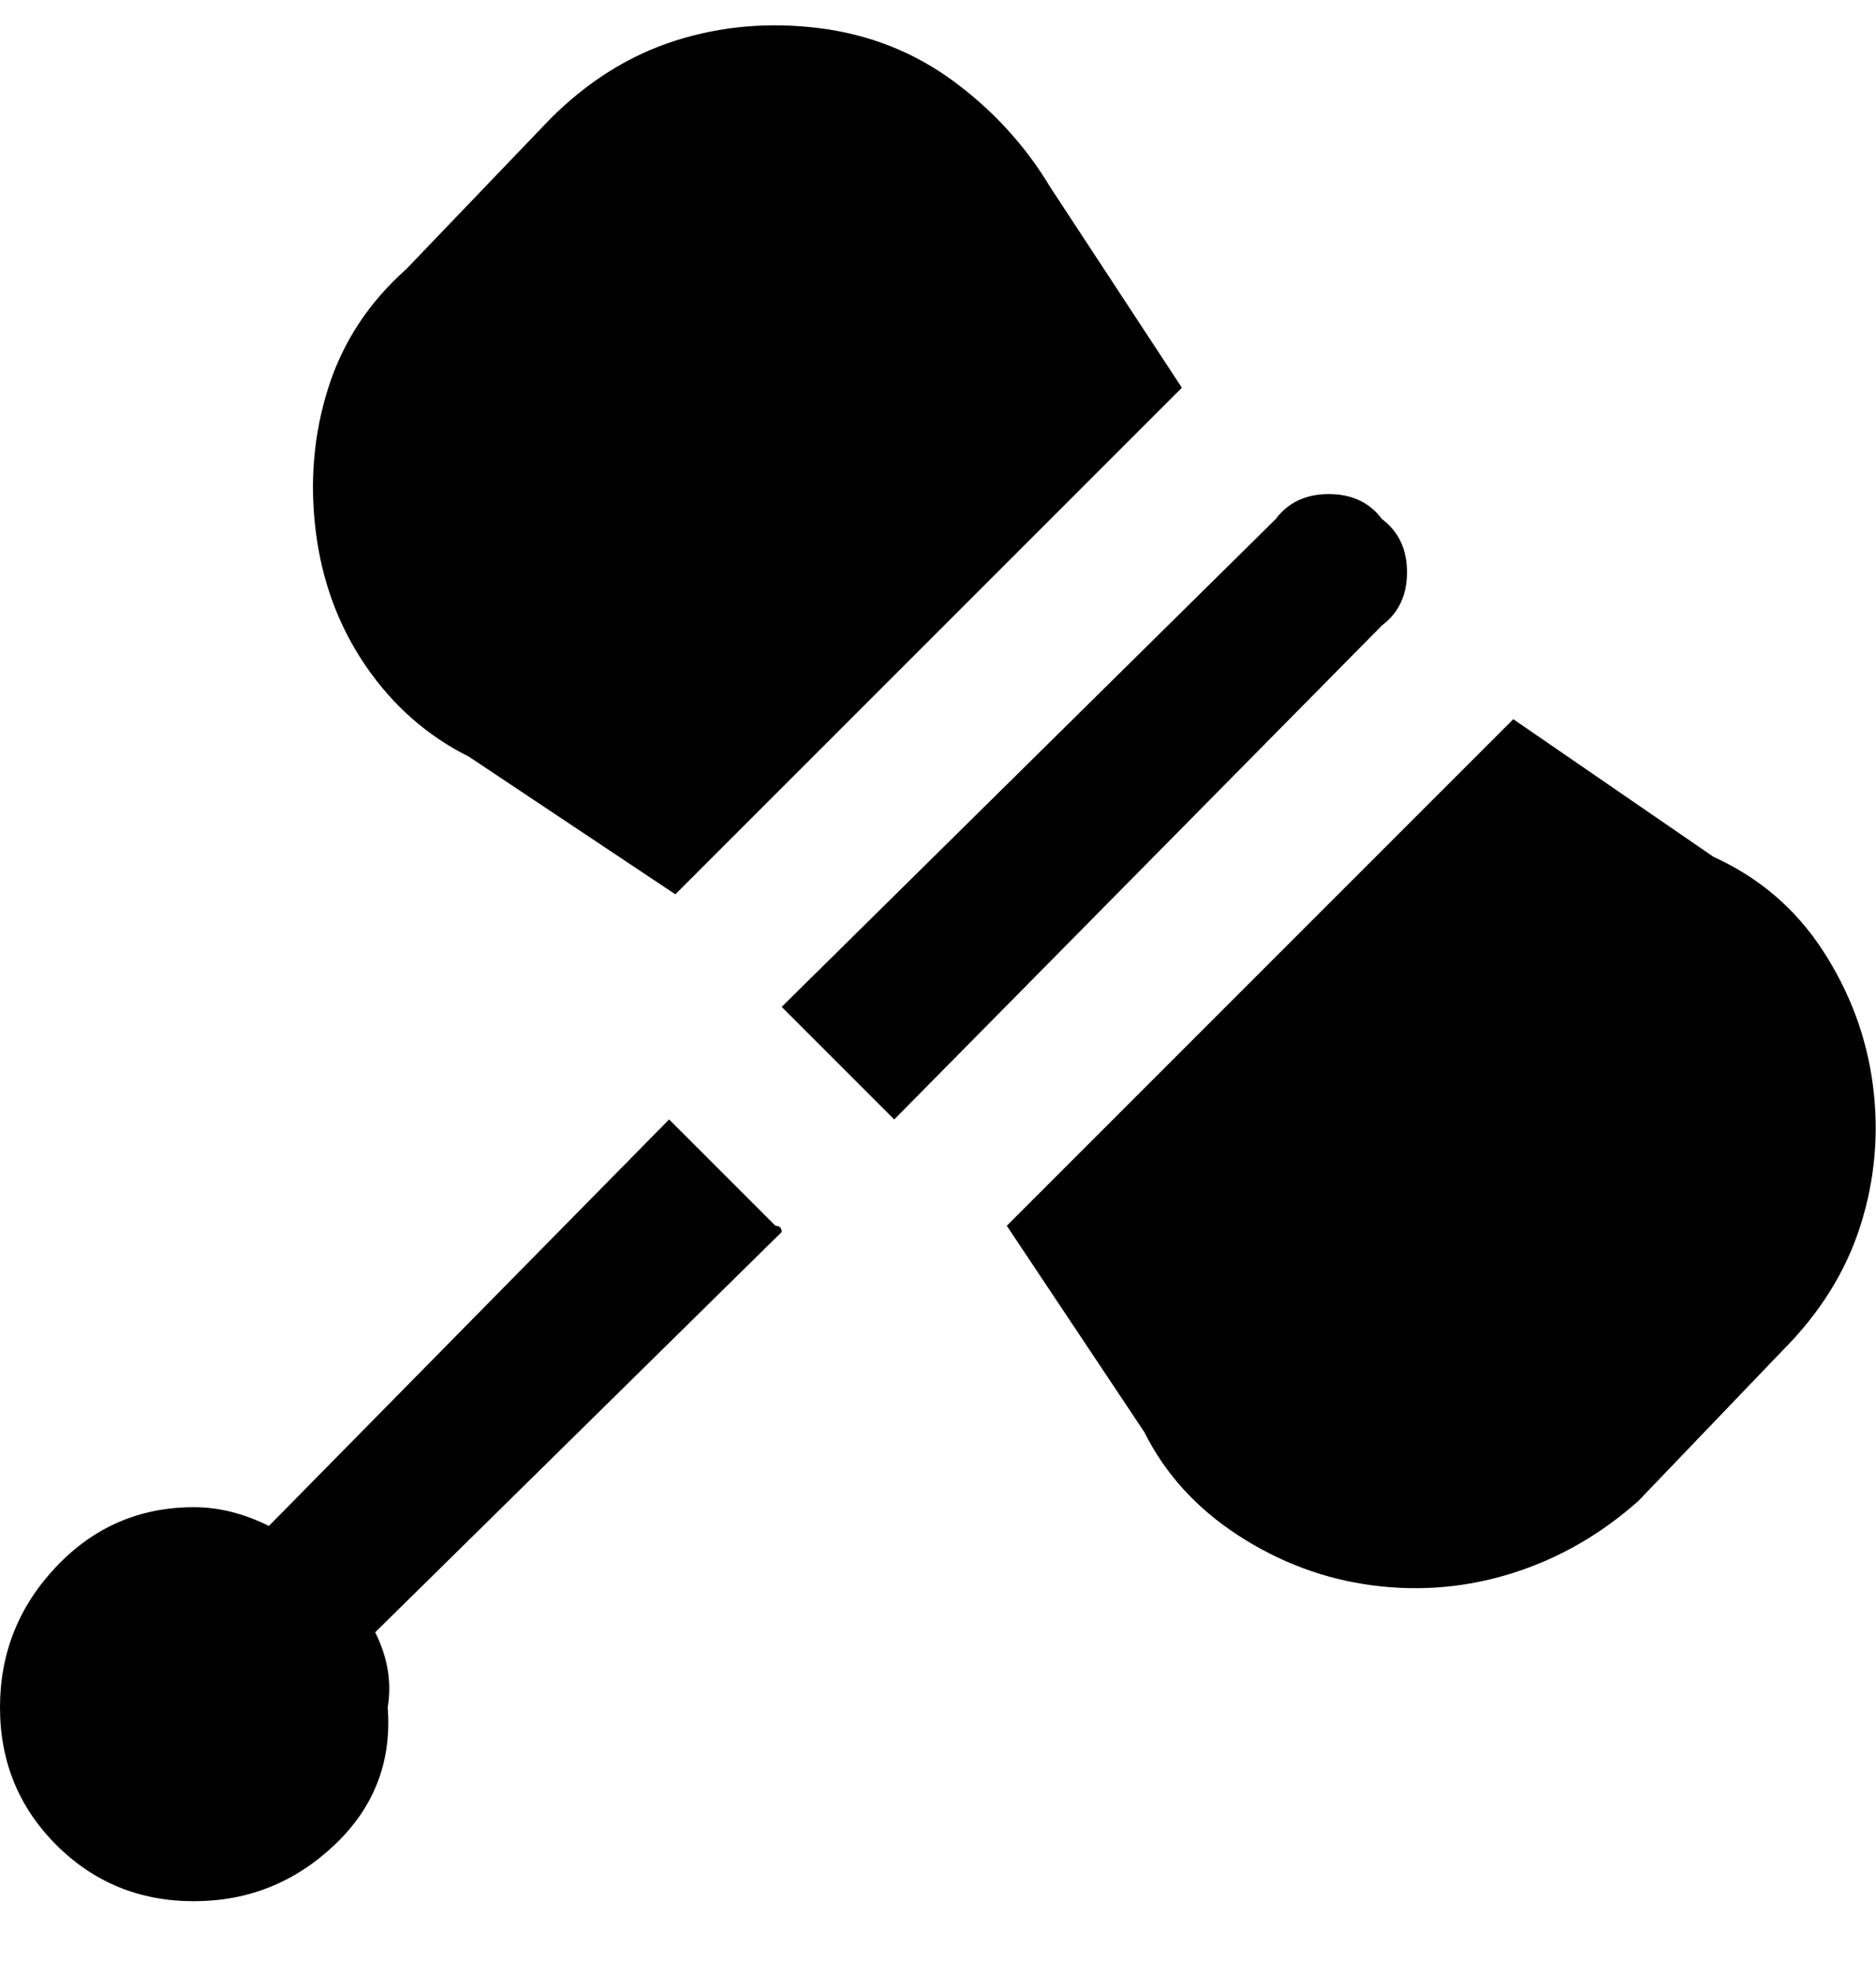 <svg viewBox="0 0 300 316" xmlns="http://www.w3.org/2000/svg"><path d="M108 143l-33-22q-10-5-16.5-14.5t-8-21.5q-1.5-12 2-23T65 43l23-24q9-9 20-12.5t23-2Q143 6 152.5 13T168 30l21 32-81 81zm53 53l22 33q5 10 15 16.5t21.5 8q11.5 1.5 22.5-2t20-11.5l23-24q9-9 12.5-20t2-22.5q-1.5-11.5-8-21.5T274 137l-32-22-81 81zm-36 1q0-1-1-1l-17-17-64 65q-6-3-12-3-13 0-22 9.5T0 273q0 13 9 22t22 9q13 0 22.5-9t8.5-22q1-6-2-12l65-64zm96-114q-3-4-8.5-4t-8.5 4l-79 78 18 18 78-79q4-3 4-8.5t-4-8.5z"/></svg>